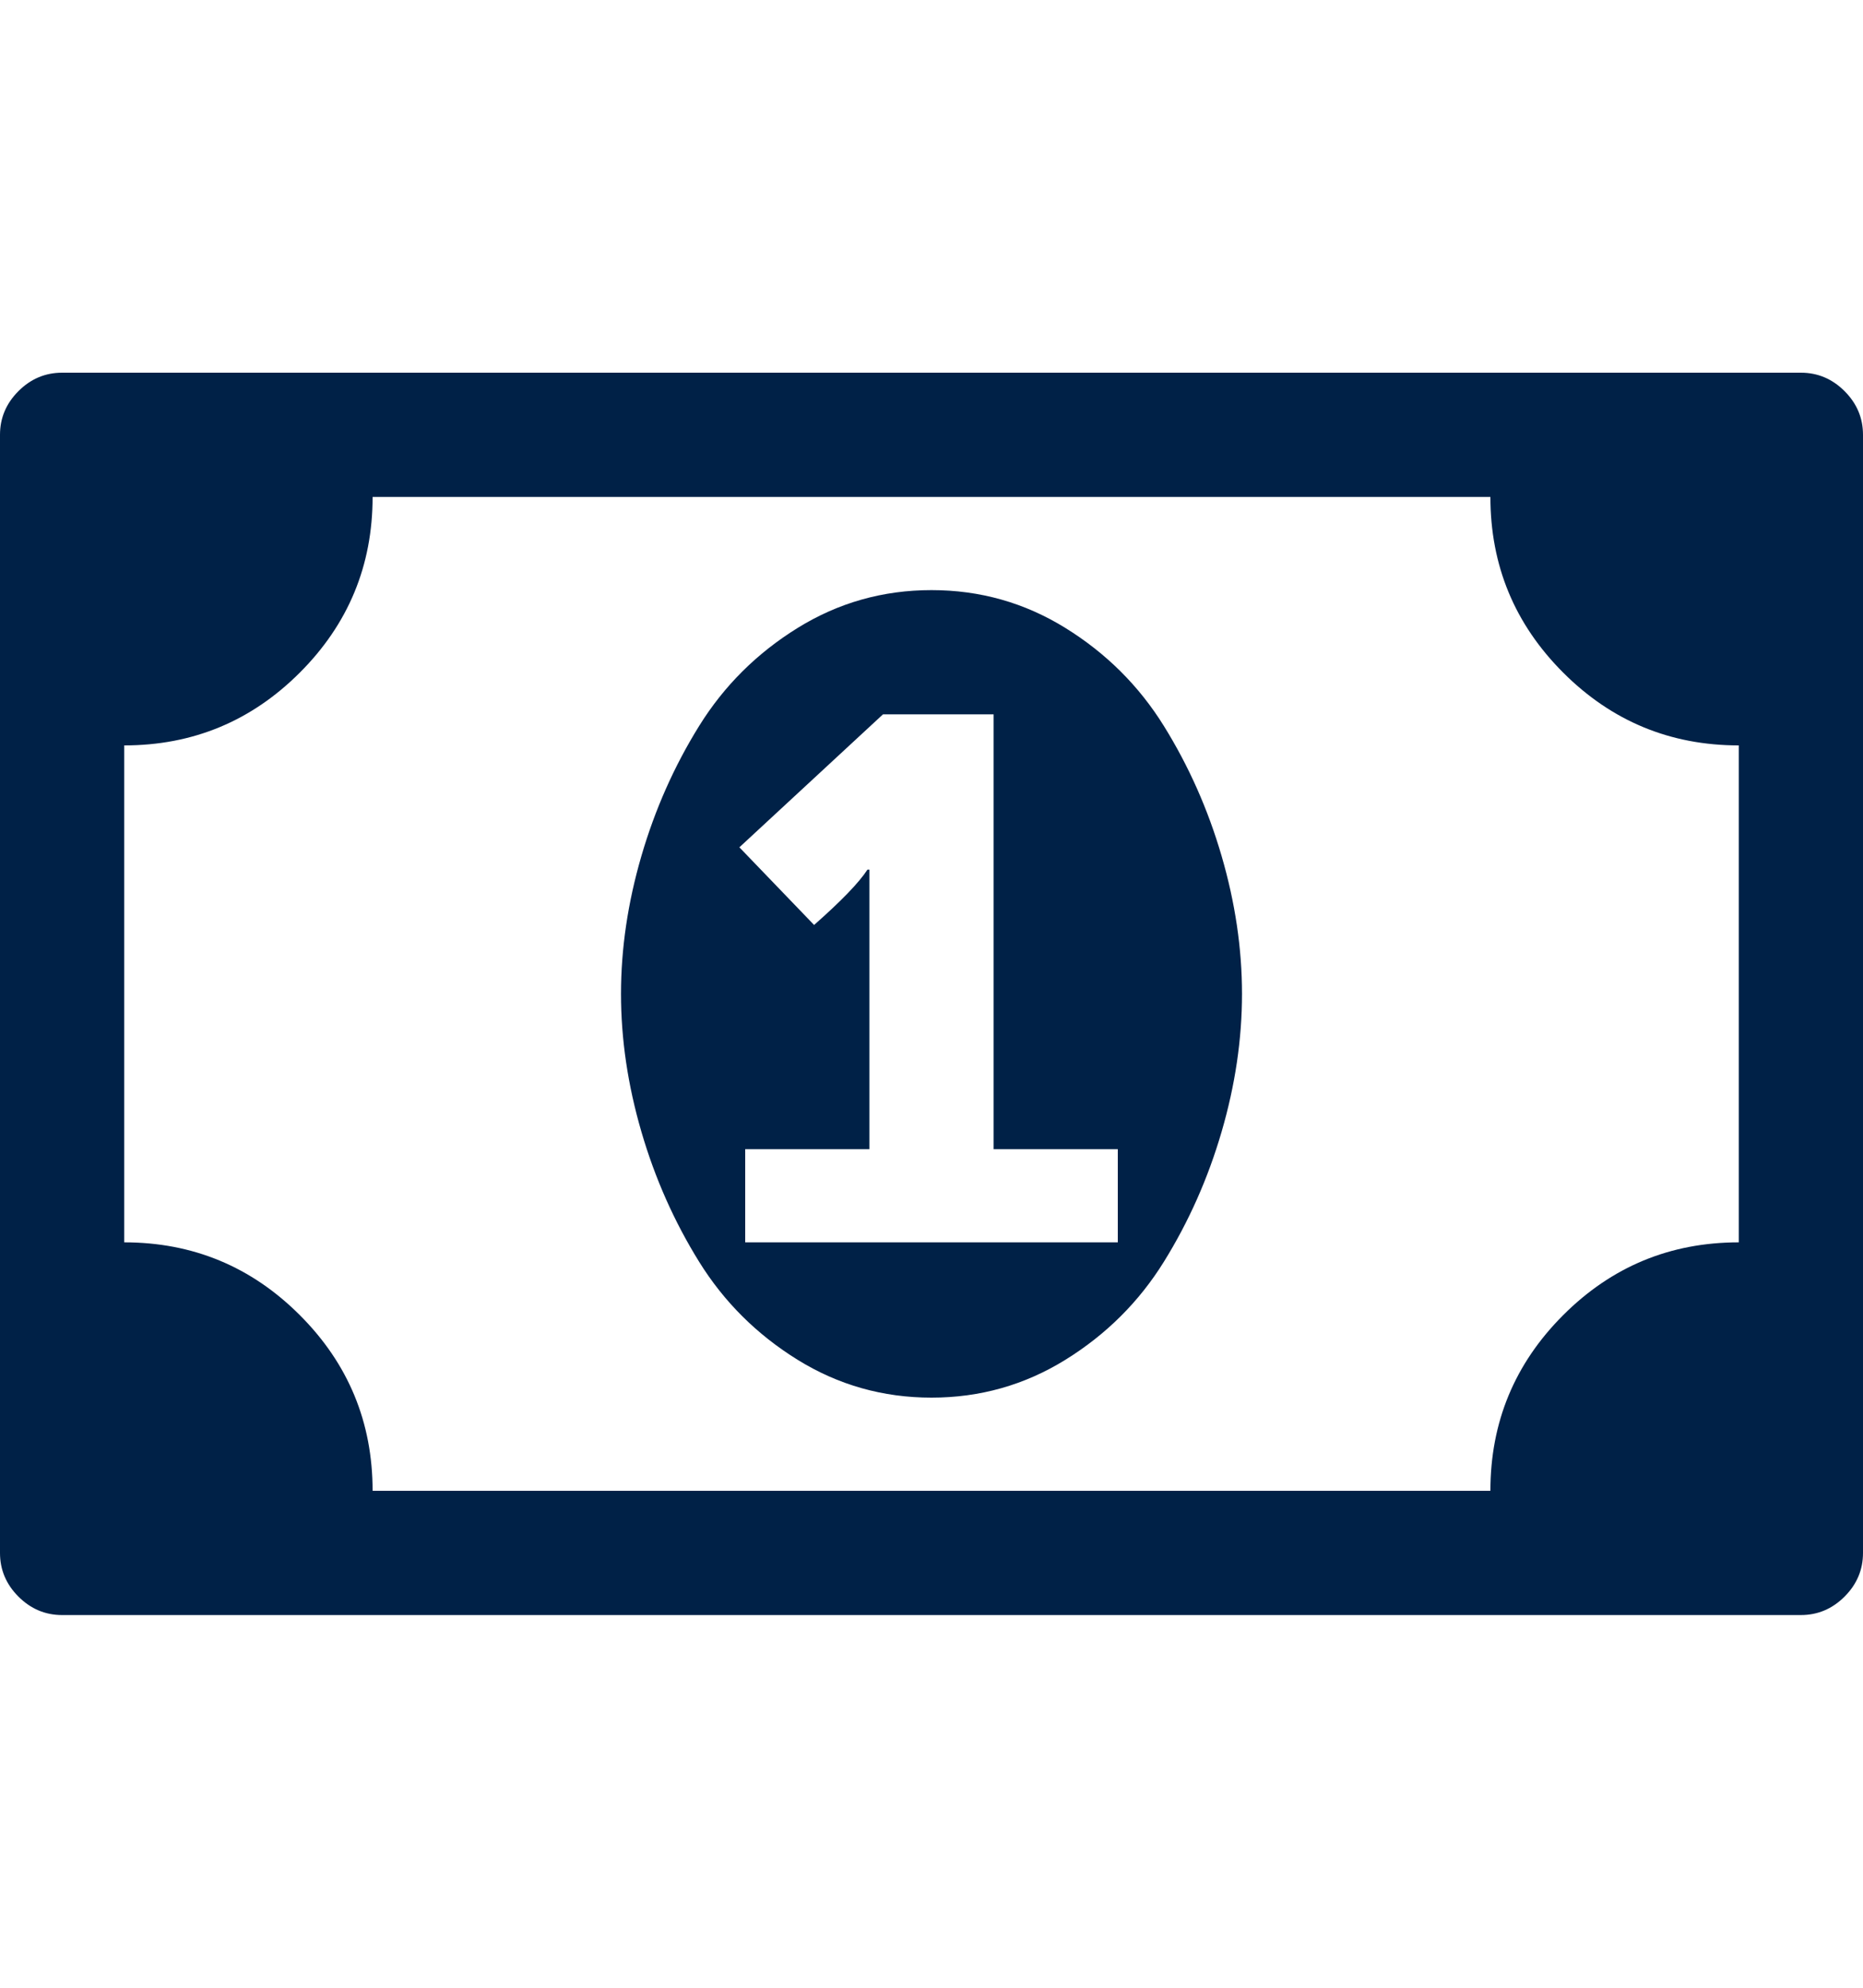 <?xml version="1.0" ?><svg contentScriptType="text/ecmascript" contentStyleType="text/css" enable-background="new 0 0 2048 2048" height="2048px" id="Layer_1" preserveAspectRatio="xMidYMid meet" version="1.1" viewBox="0.0 0 1920.0 2048" width="1920.0px" xml:space="preserve" xmlns="http://www.w3.org/2000/svg" xmlns:xlink="http://www.w3.org/1999/xlink" zoomAndPan="magnify"><style>path { fill: #002147; }</style><path d="M768,1280h384v-96h-128V736H910L762,873l77,80c28-24.667,46.333-43.667,55-57h2v288H768V1280z M1280,1024  c0,46.667-7,94-21,142s-33.833,92.667-59.5,134s-59.5,75-101.5,101s-88,39-138,39s-96-13-138-39s-75.833-59.667-101.5-101  s-45.5-86-59.5-134s-21-95.333-21-142c0-46.667,7-94,21-142s33.833-92.667,59.5-134S780,673,822,647s88-39,138-39s96,13,138,39  s75.833,59.667,101.5,101s45.5,86,59.5,134S1280,977.333,1280,1024z M1792,1280V768c-70.667,0-131-25-181-75s-75-110.333-75-181H384  c0,70.667-25,131-75,181s-110.333,75-181,75v512c70.667,0,131,25,181,75s75,110.333,75,181h1152c0-70.667,25-131,75-181  S1721.333,1280,1792,1280z M1920,448v1152c0,17.333-6.333,32.333-19,45s-27.667,19-45,19H64c-17.333,0-32.333-6.333-45-19  s-19-27.667-19-45V448c0-17.333,6.333-32.333,19-45s27.667-19,45-19h1792c17.333,0,32.333,6.333,45,19S1920,430.667,1920,448z"/></svg>